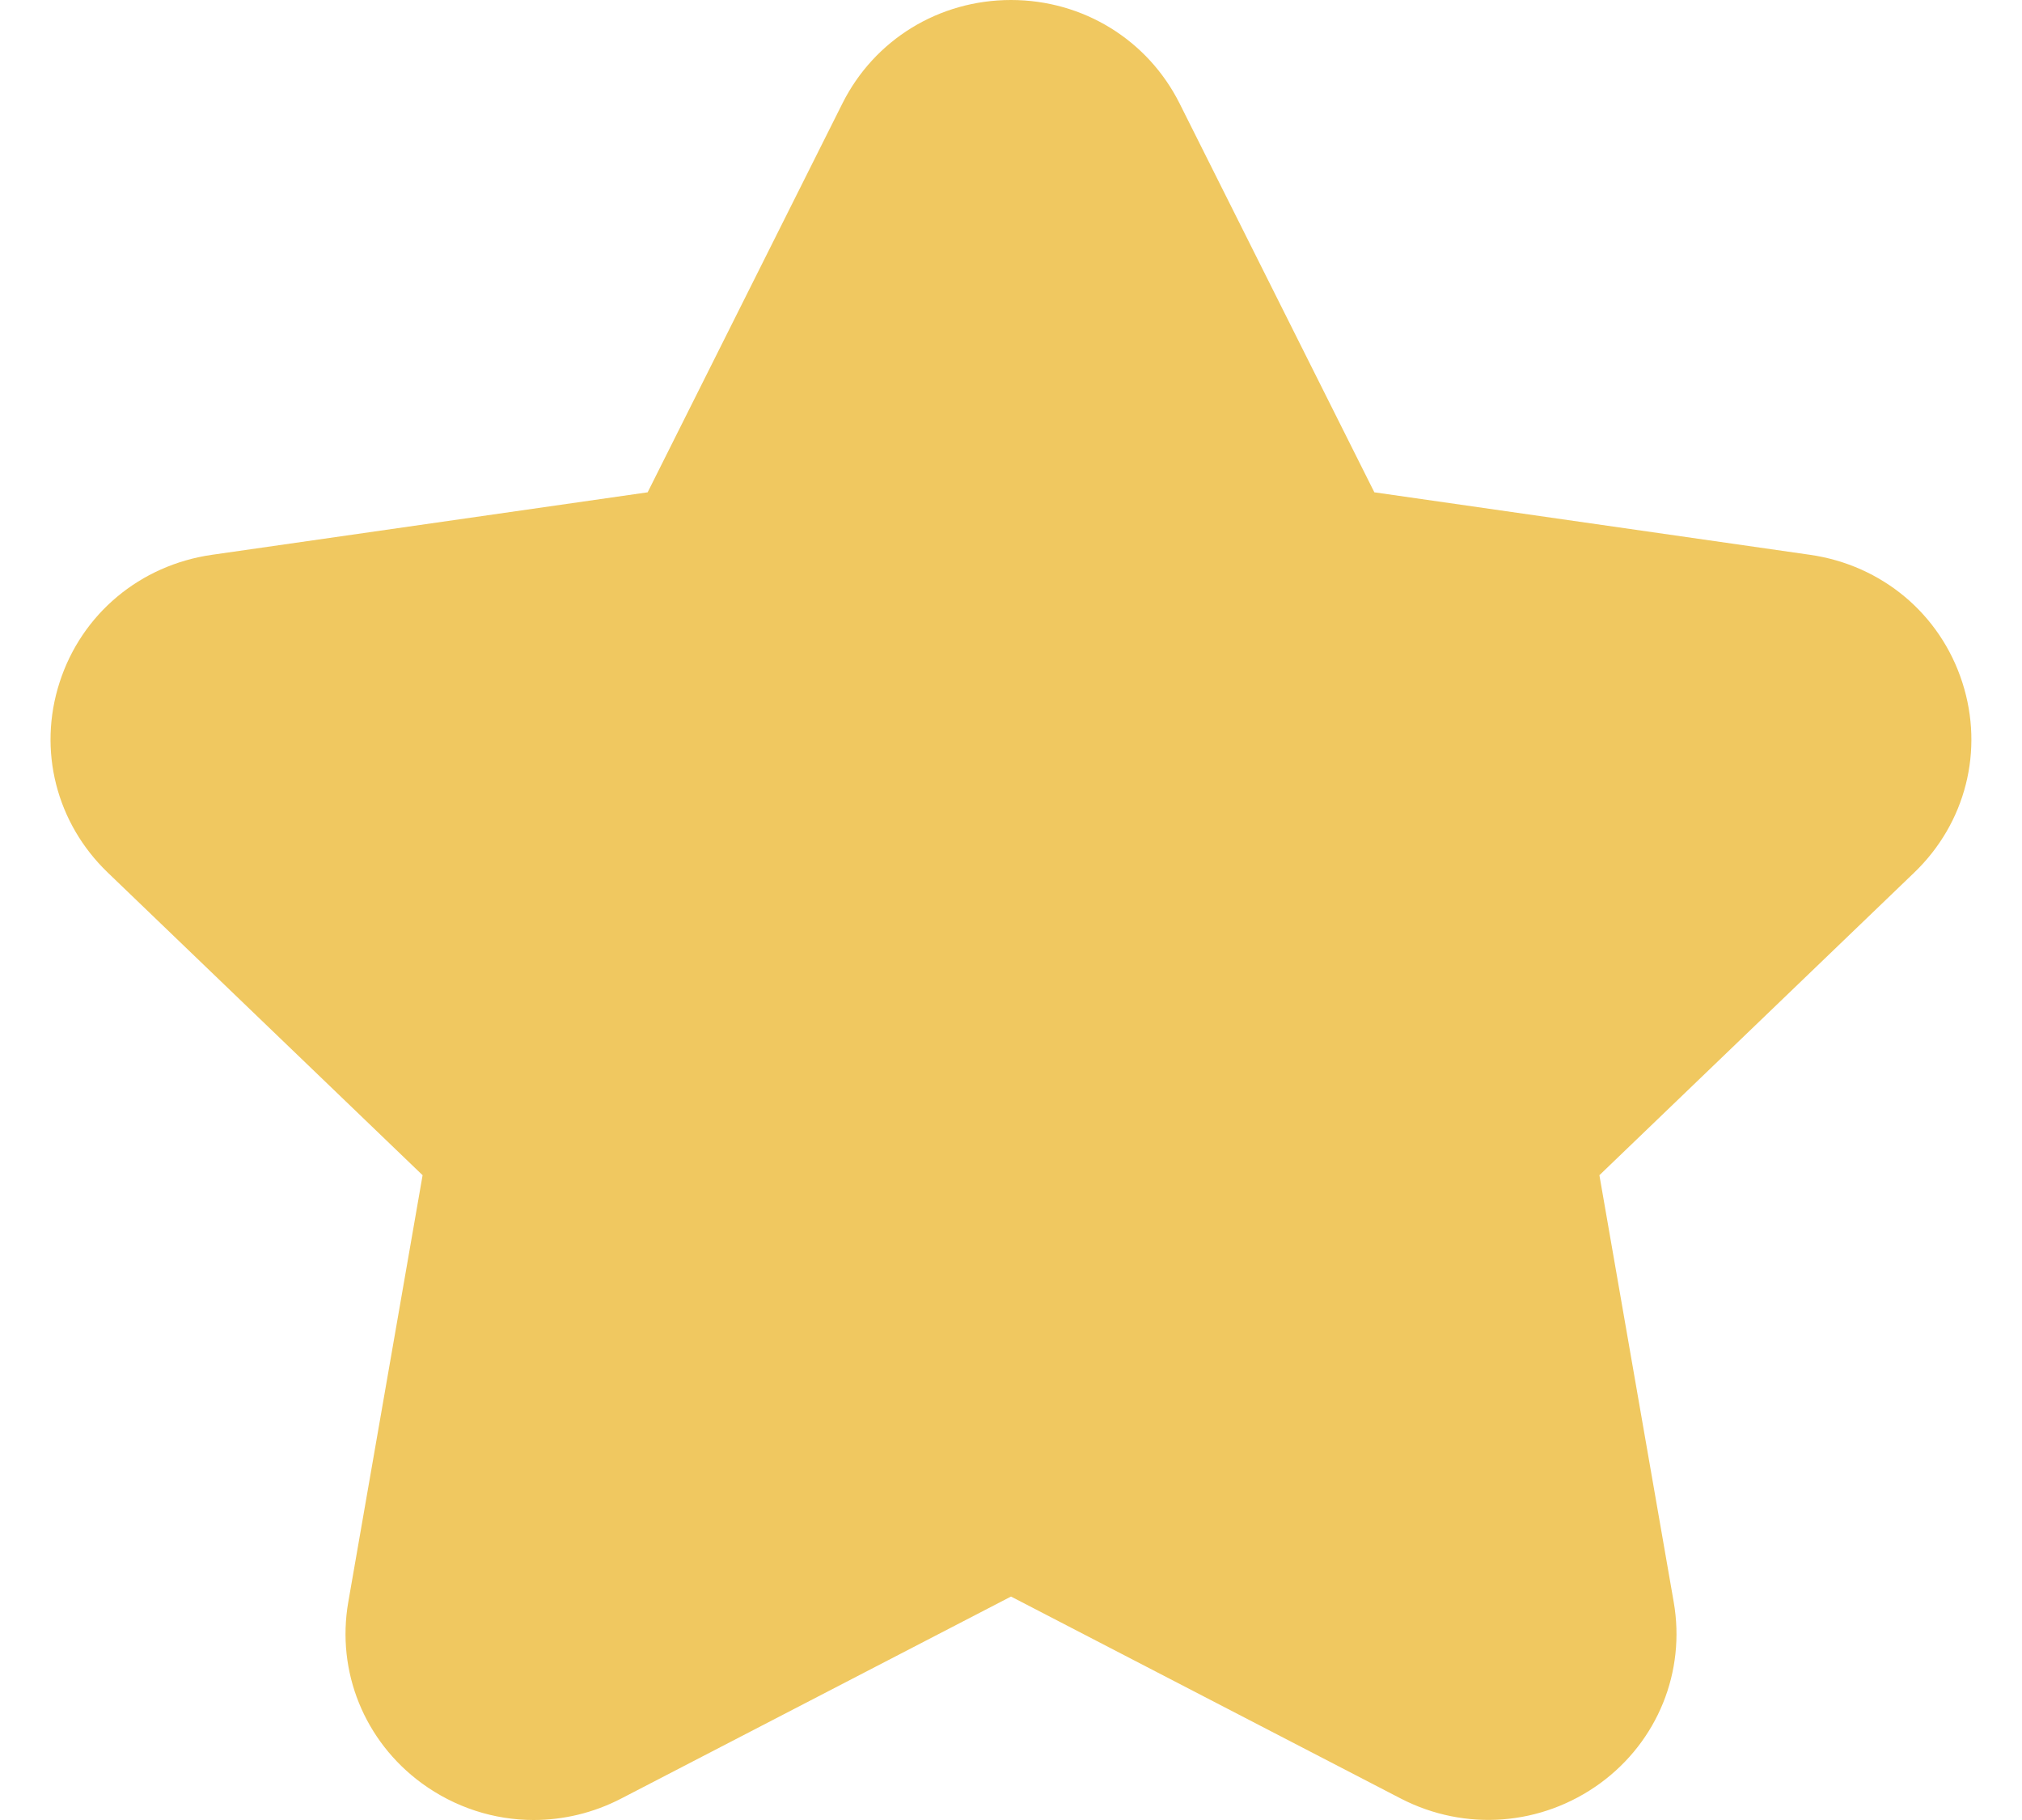 <svg width="20" height="18" viewBox="0 0 20 18" fill="none" xmlns="http://www.w3.org/2000/svg">
<g id="4 - Filled / star" clip-path="url(#clip0_476_511)">
<path id="star-Filled" d="M18.934 8.63L15.82 11.623L16.555 15.844C16.675 16.532 16.397 17.22 15.829 17.636C15.25 18.058 14.494 18.117 13.856 17.788L10 15.79L6.144 17.788C5.87 17.93 5.573 18 5.278 18C4.888 18 4.501 17.877 4.171 17.636C3.604 17.22 3.325 16.532 3.445 15.844L4.18 11.623L1.066 8.63C0.556 8.14 0.373 7.42 0.589 6.75C0.807 6.072 1.385 5.589 2.097 5.487L6.406 4.869L8.332 1.024C8.648 0.392 9.288 0 10 0C10.712 0 11.352 0.393 11.668 1.024L13.594 4.869L17.903 5.487C18.614 5.589 19.192 6.072 19.41 6.75C19.626 7.42 19.444 8.14 18.934 8.63Z" fill="#F0C860"/>
</g>
<defs>
<clipPath id="clip0_476_511">
<rect width="20" height="18" fill="white"/>
</clipPath>
</defs>
</svg>
